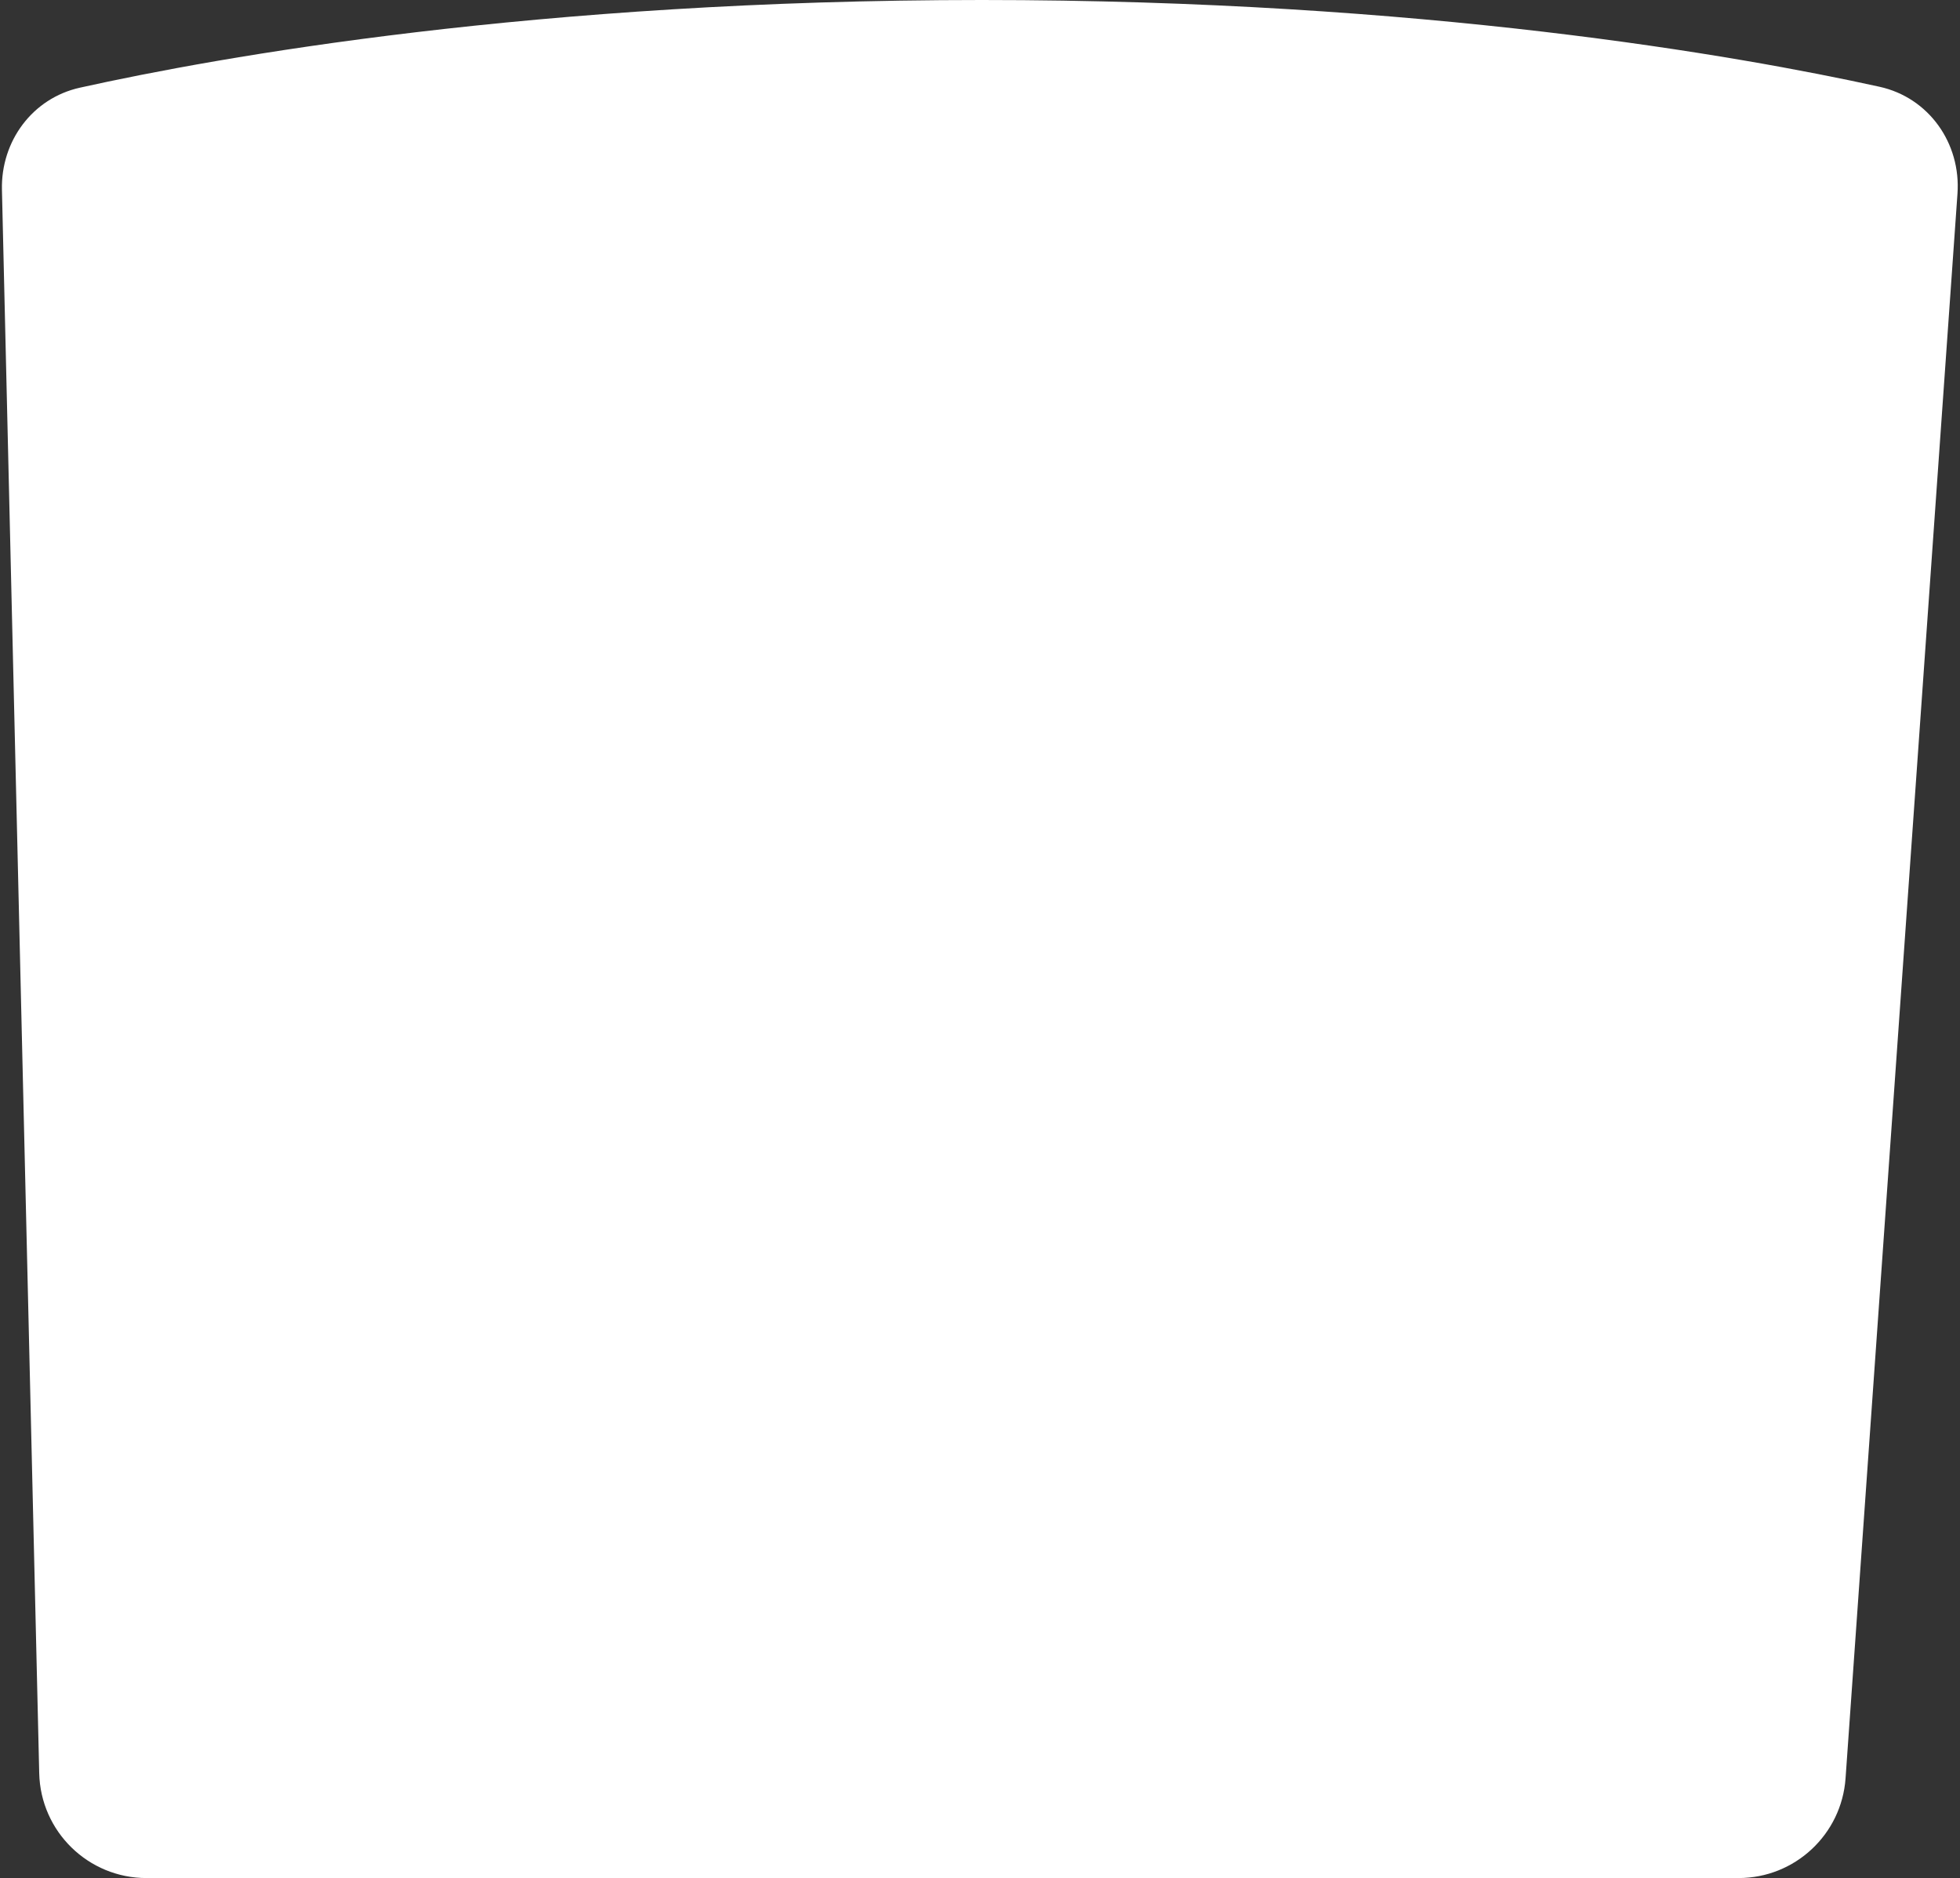 <svg width="548" preserveAspectRatio="none" height="525" viewBox="0 0 548 525" fill="none" xmlns="http://www.w3.org/2000/svg">
<rect x="0" y="0" width="548" height="525" fill="#333333" stroke="none"/>
<path d="M0.543 53.059C0.223 39.463 9.068 27.455 22.345 24.509C61.369 15.851 149.838 0 274.5 0C397.943 0 485.897 15.543 525.496 24.253C539.292 27.288 548.29 40.057 547.294 54.148L516.002 497.114C514.892 512.823 501.825 525 486.076 525H40.958C24.665 525 11.35 511.995 10.966 495.706L0.543 53.059Z" fill="white"/>
</svg>
